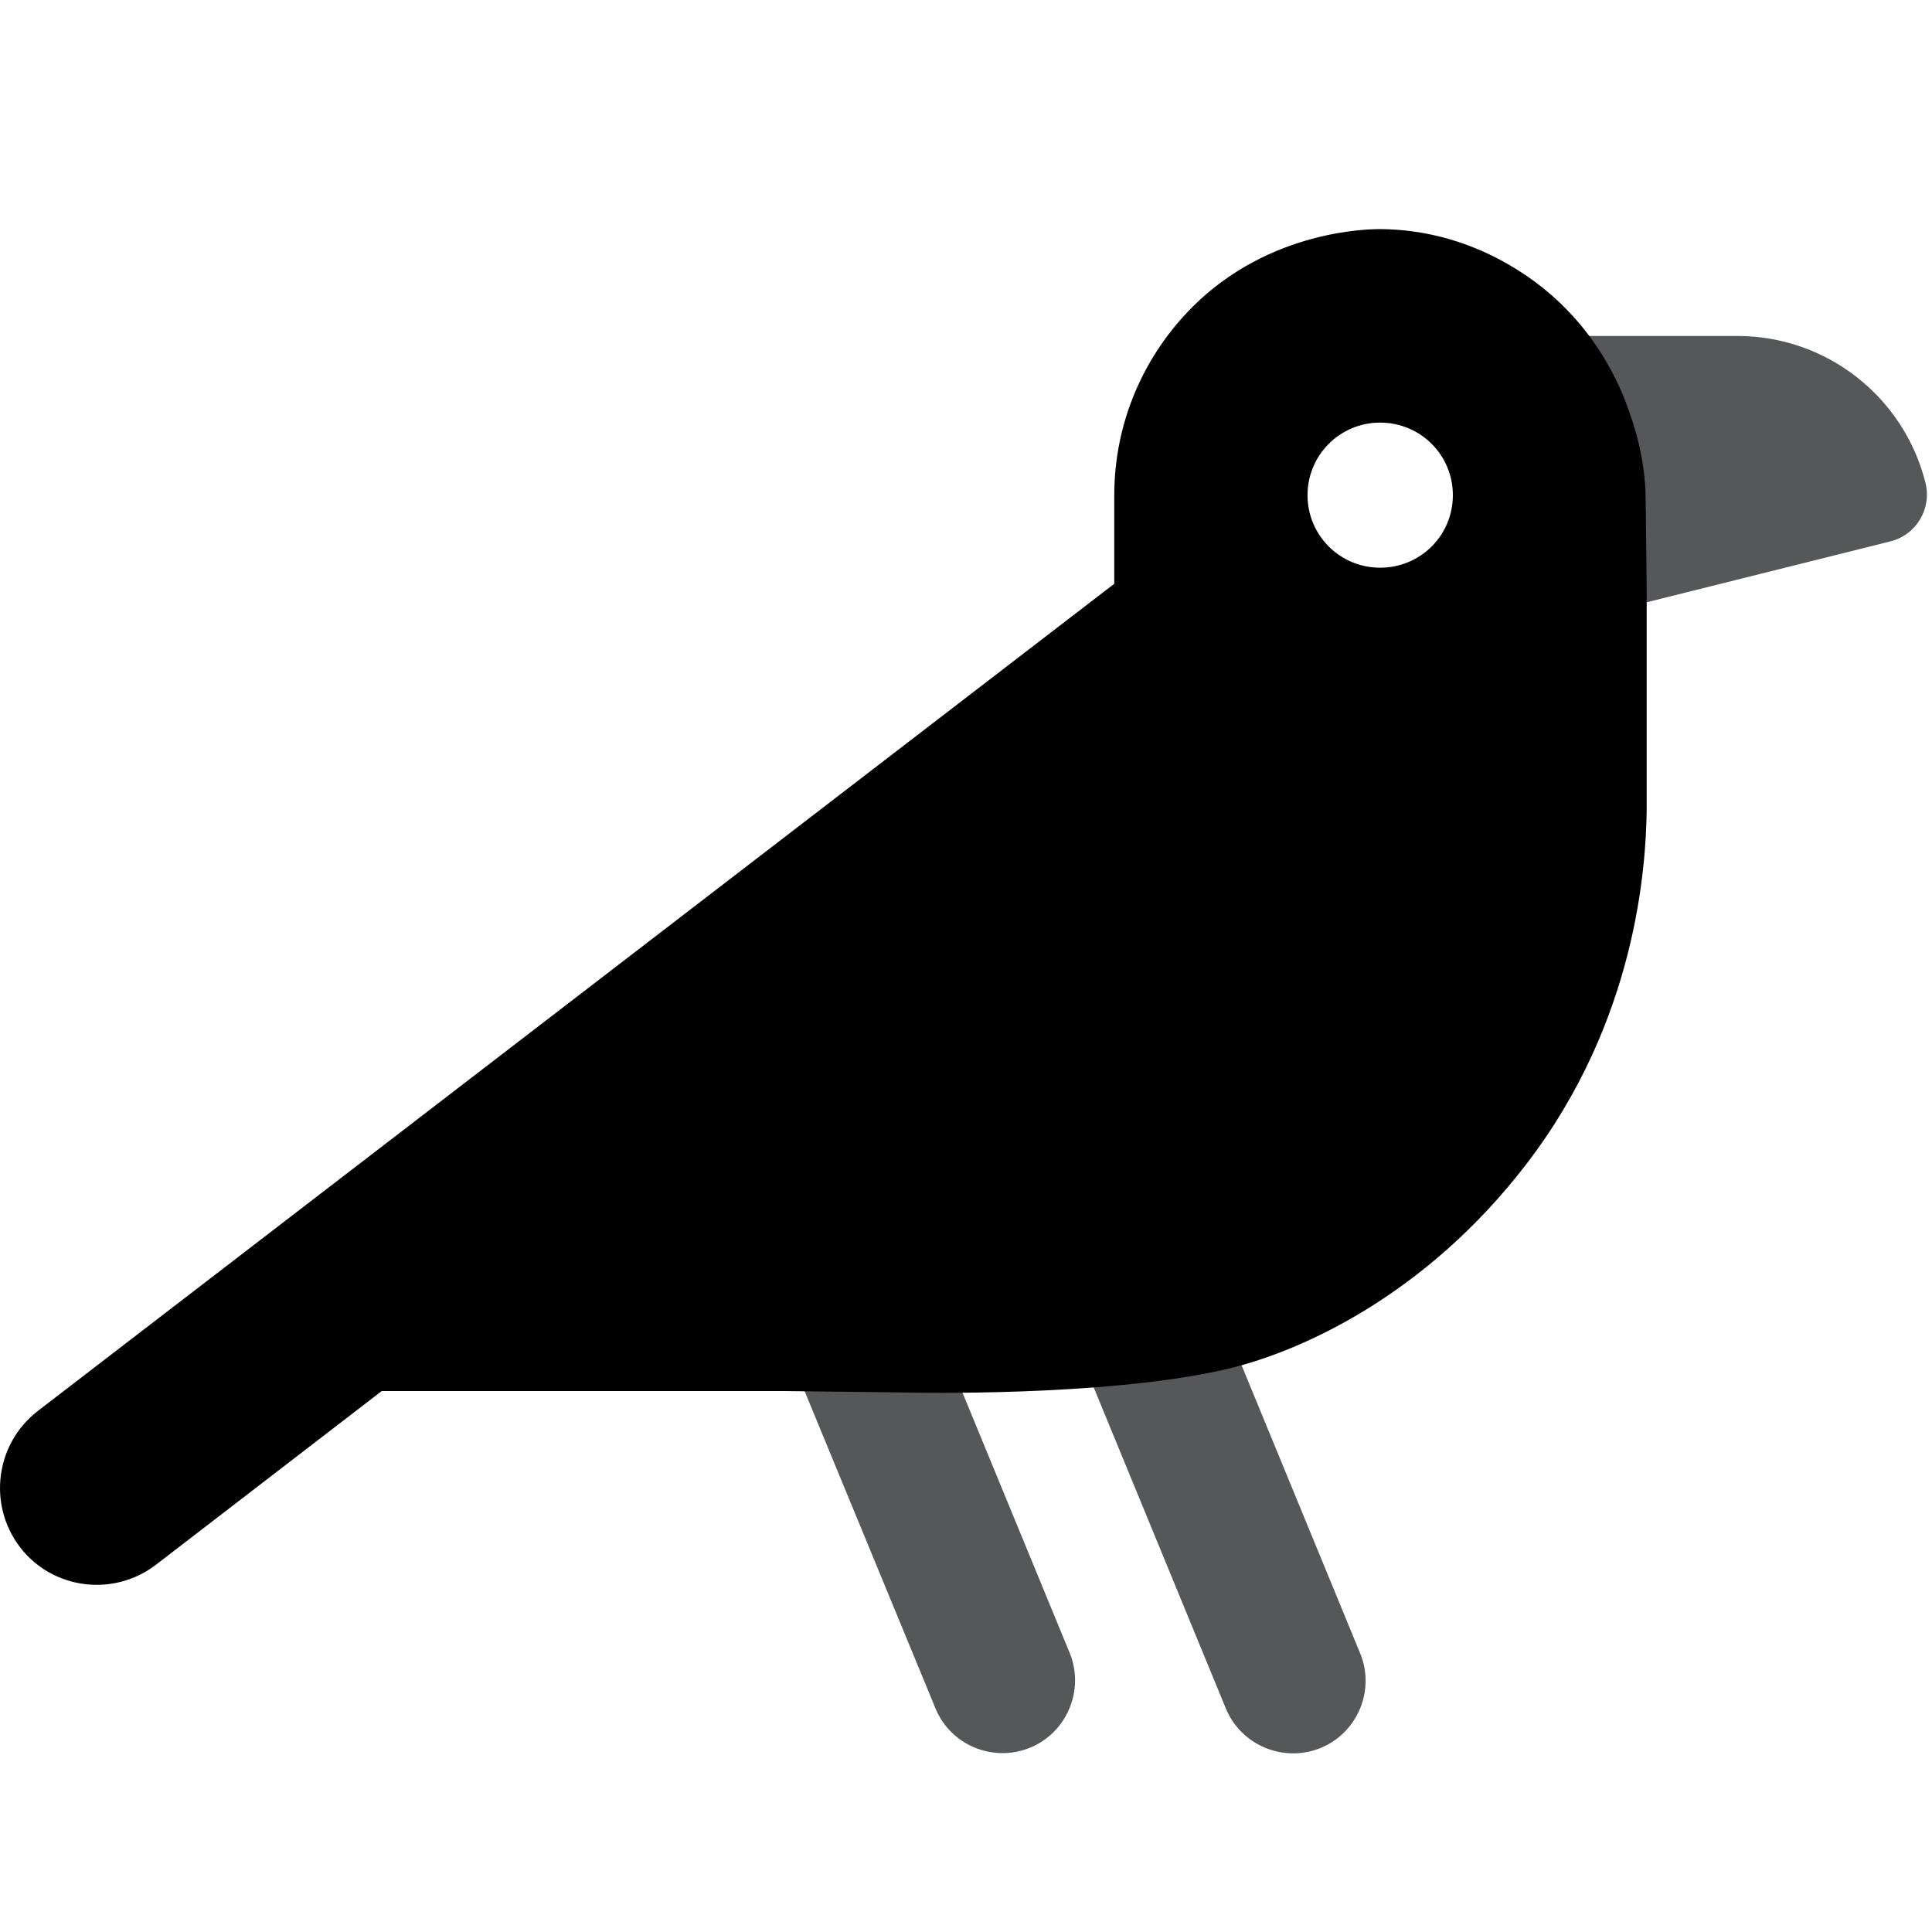<?xml version="1.0" encoding="UTF-8"?>
<svg xmlns="http://www.w3.org/2000/svg" xmlns:xlink="http://www.w3.org/1999/xlink" width="31px" height="31px" viewBox="0 0 31 31" version="1.1">
<g id="surface1">
<path style=" stroke:none;fill-rule:nonzero;fill:rgb(33.725%,34.118%,34.902%);fill-opacity:1;" d="M 17.406 21.914 L 19.668 27.41 C 19.914 28.008 20.598 28.289 21.191 28.047 C 21.781 27.805 22.07 27.121 21.824 26.527 L 19.785 21.574 Z M 12.742 21.914 L 15.008 27.406 C 15.25 28.004 15.934 28.285 16.527 28.043 C 17.121 27.801 17.406 27.113 17.164 26.523 L 15.266 21.914 Z M 12.742 21.914 "/>
<path style=" stroke:none;fill-rule:nonzero;fill:rgb(33.725%,34.118%,34.902%);fill-opacity:1;" d="M 26.422 9.664 L 30.328 8.688 C 30.746 8.586 31 8.164 30.895 7.746 C 30.547 6.363 29.305 5.391 27.879 5.391 L 25.445 5.391 "/>
<path style=" stroke:none;fill-rule:nonzero;fill:rgb(0%,0%,0%);fill-opacity:1;" d="M 19.629 21.98 C 20.836 21.711 22.871 20.797 24.496 18.672 C 26.262 16.371 26.41 13.895 26.422 12.996 L 26.422 9.5 C 26.422 9.488 26.41 8.137 26.402 7.863 C 26.371 7.262 26.211 6.801 26.133 6.582 C 26.043 6.324 25.723 5.449 24.871 4.715 C 24.535 4.426 23.57 3.688 22.152 3.676 C 21.984 3.676 20.375 3.68 19.129 4.93 C 18.359 5.703 17.879 6.77 17.879 7.949 L 17.879 9.367 L 0.605 22.641 C -0.074 23.168 -0.199 24.141 0.32 24.824 C 0.84 25.504 1.82 25.629 2.5 25.109 L 6.125 22.32 C 8.281 22.32 12.59 22.32 12.59 22.32 L 14.594 22.344 C 14.594 22.344 17.684 22.418 19.629 21.98 Z M 22.145 6.781 C 22.793 6.781 23.312 7.301 23.312 7.945 C 23.312 8.59 22.793 9.109 22.145 9.109 C 21.5 9.109 20.98 8.59 20.98 7.945 C 20.98 7.301 21.5 6.781 22.145 6.781 Z M 26.422 9.488 "/>
</g>
</svg>

